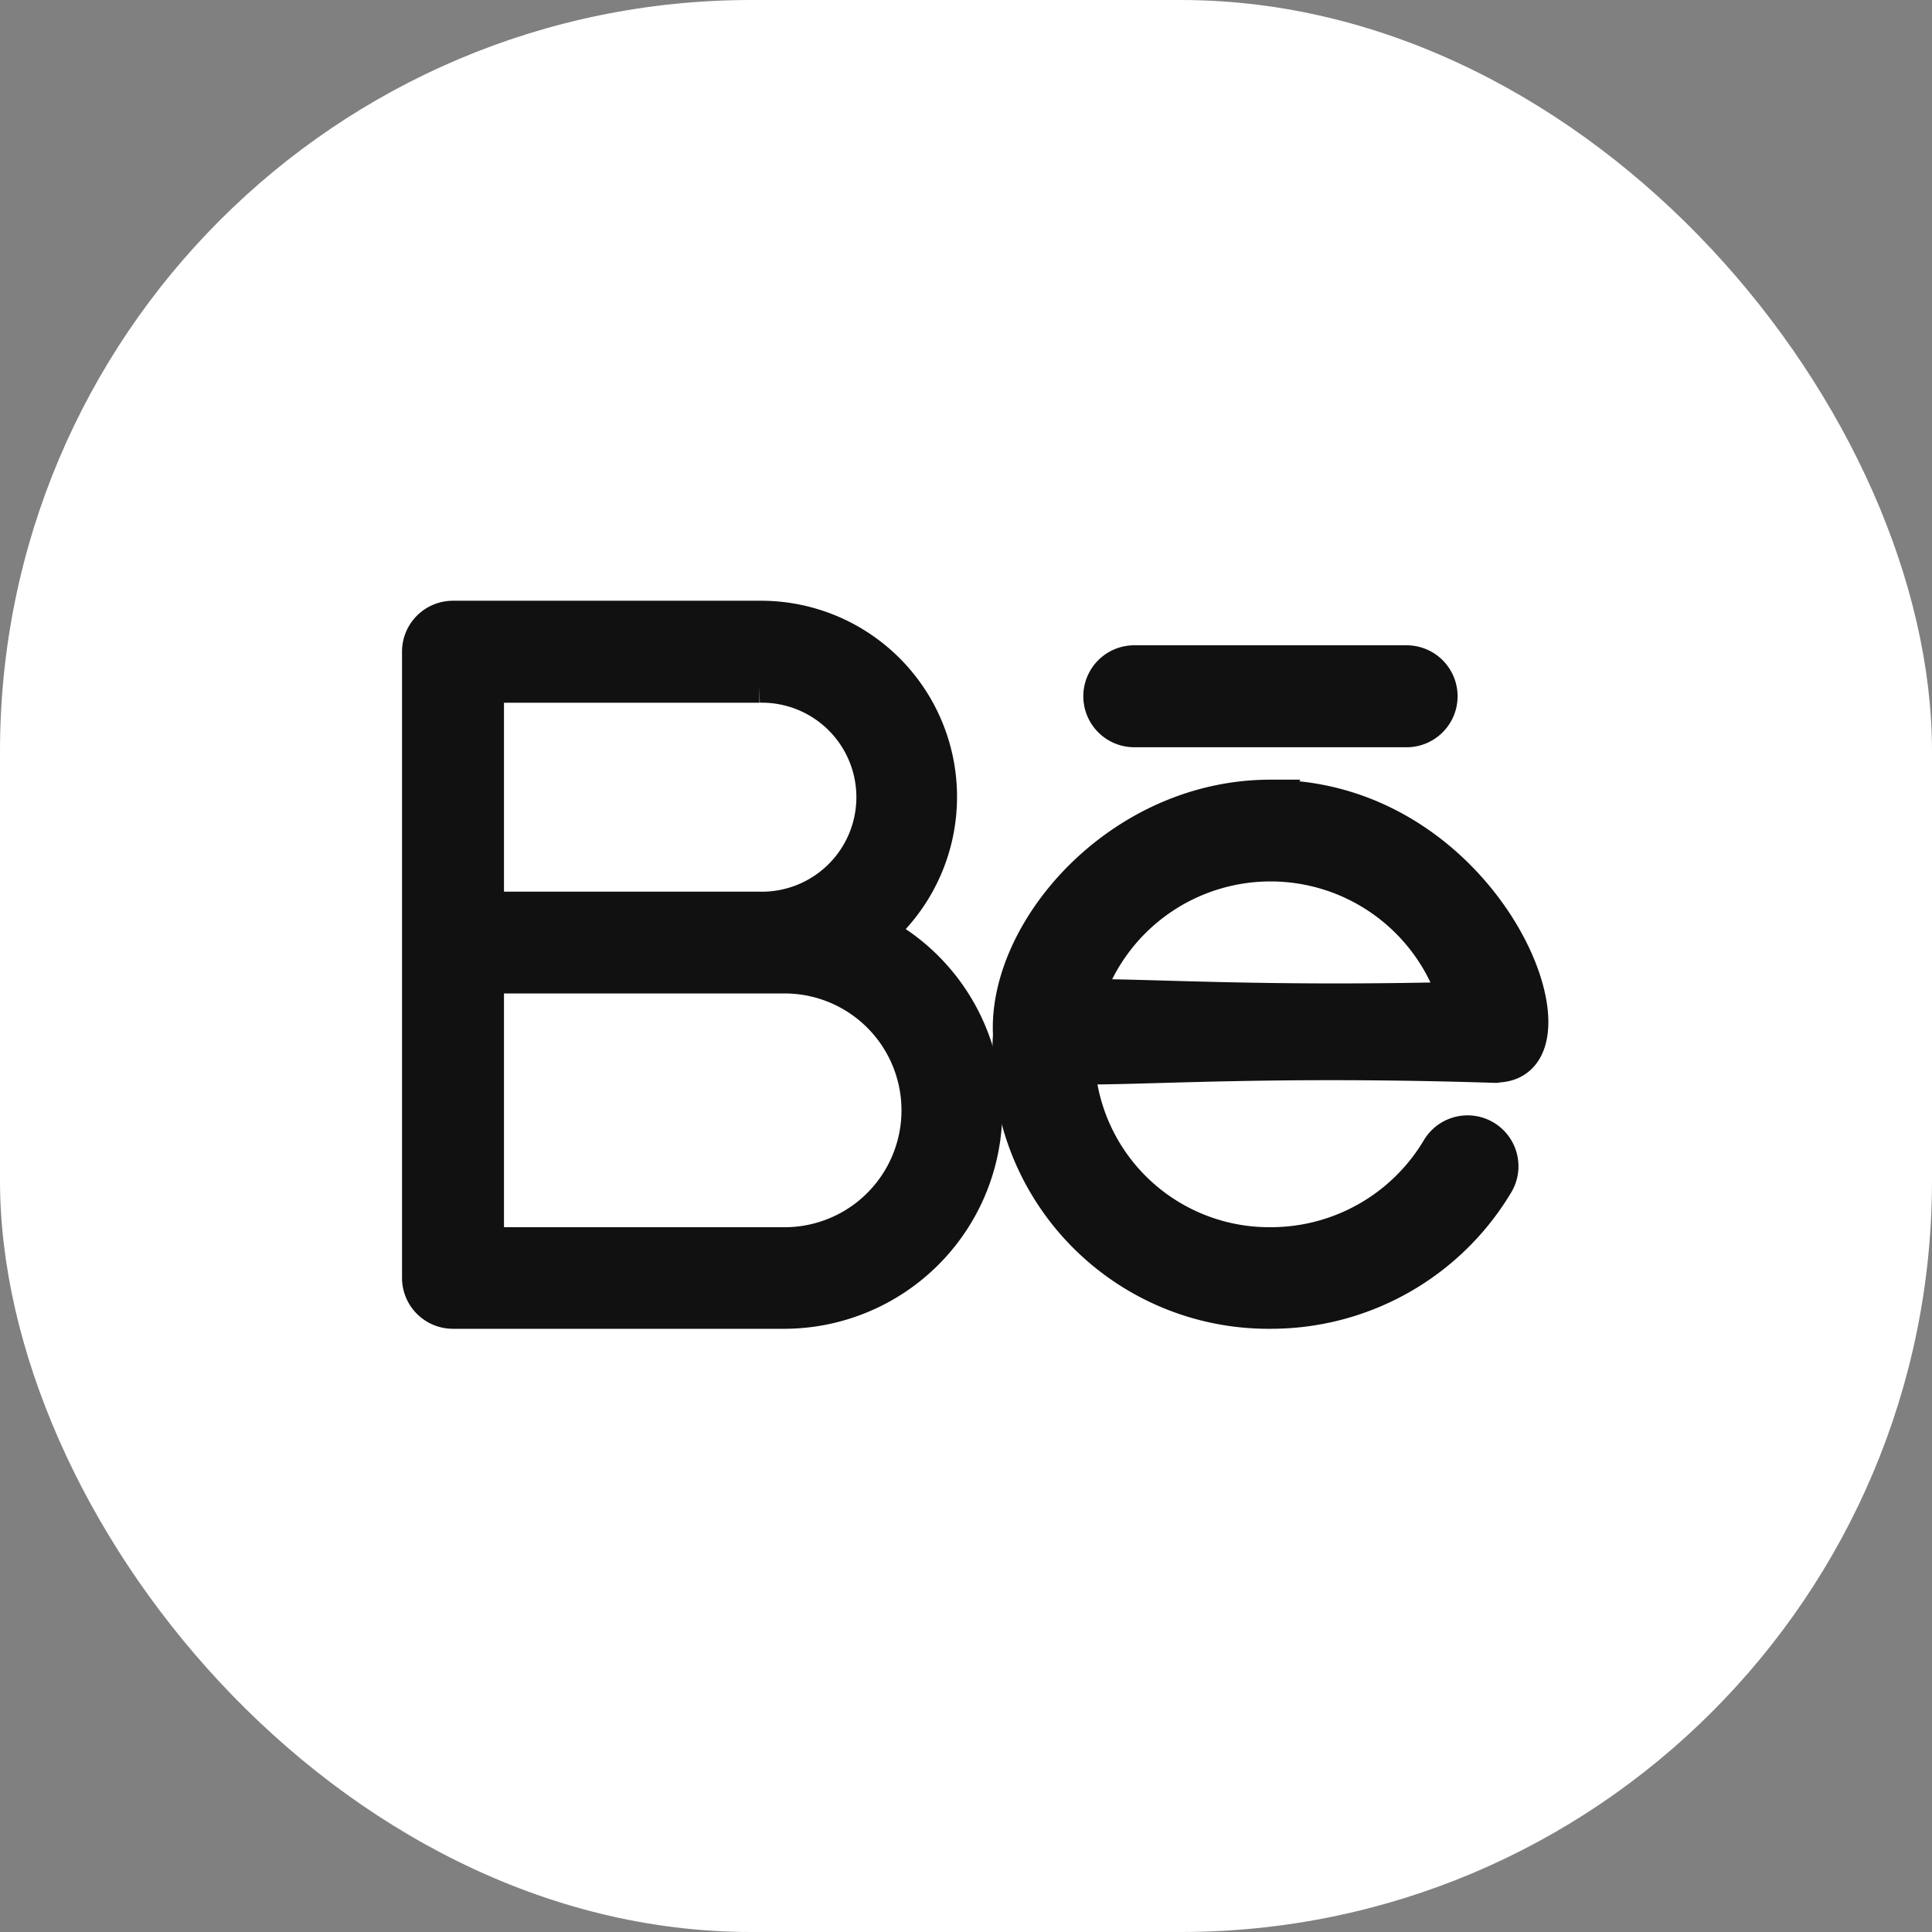 <svg xmlns="http://www.w3.org/2000/svg" width="36" height="36" viewBox="0 0 36 36"><rect x="0" y="0" width="36" height="36" fill="#808080" stroke="none"/><defs><style>.a{fill:#fff;}.b{fill:#111;stroke:#111;stroke-width:0.6px;}</style></defs><g transform="translate(-278 -6895)"><rect class="a" width="36" height="36" rx="14" transform="translate(278 6895)"/><g transform="translate(285.791 6902.494)"><path class="b" d="M.648,16.966h6.13A3.77,3.77,0,0,0,8.6,9.875,3.354,3.354,0,0,0,6.357,4H.648A.649.649,0,0,0,0,4.648V16.318A.649.649,0,0,0,.648,16.966ZM1.3,5.3h5.06a2.061,2.061,0,1,1,0,4.121H1.3Zm0,5.418H6.779a2.478,2.478,0,1,1,0,4.955H1.3Z"/><path class="b" d="M17.608,7.857c-2.817,0-4.975,2.5-4.871,4.459a4.843,4.843,0,0,0,4.871,5.173,4.915,4.915,0,0,0,4.231-2.4.648.648,0,0,0-1.118-.657,3.616,3.616,0,0,1-3.114,1.764,3.555,3.555,0,0,1-3.566-3.26c1.247.015,3.575-.163,7.768-.029.014,0,.023-.007.036-.007,1.729-.078-.163-5.04-4.239-5.04Zm-3.4,3.715a3.6,3.6,0,0,1,6.82.055C17.52,11.711,15.417,11.57,14.212,11.572Z" transform="translate(-1.725 -0.523)"/><path class="b" d="M20.411,6.261a.648.648,0,0,0,0-1.3H15.337a.648.648,0,0,0,0,1.3Z" transform="translate(-1.992 -0.131)"/></g></g></svg>